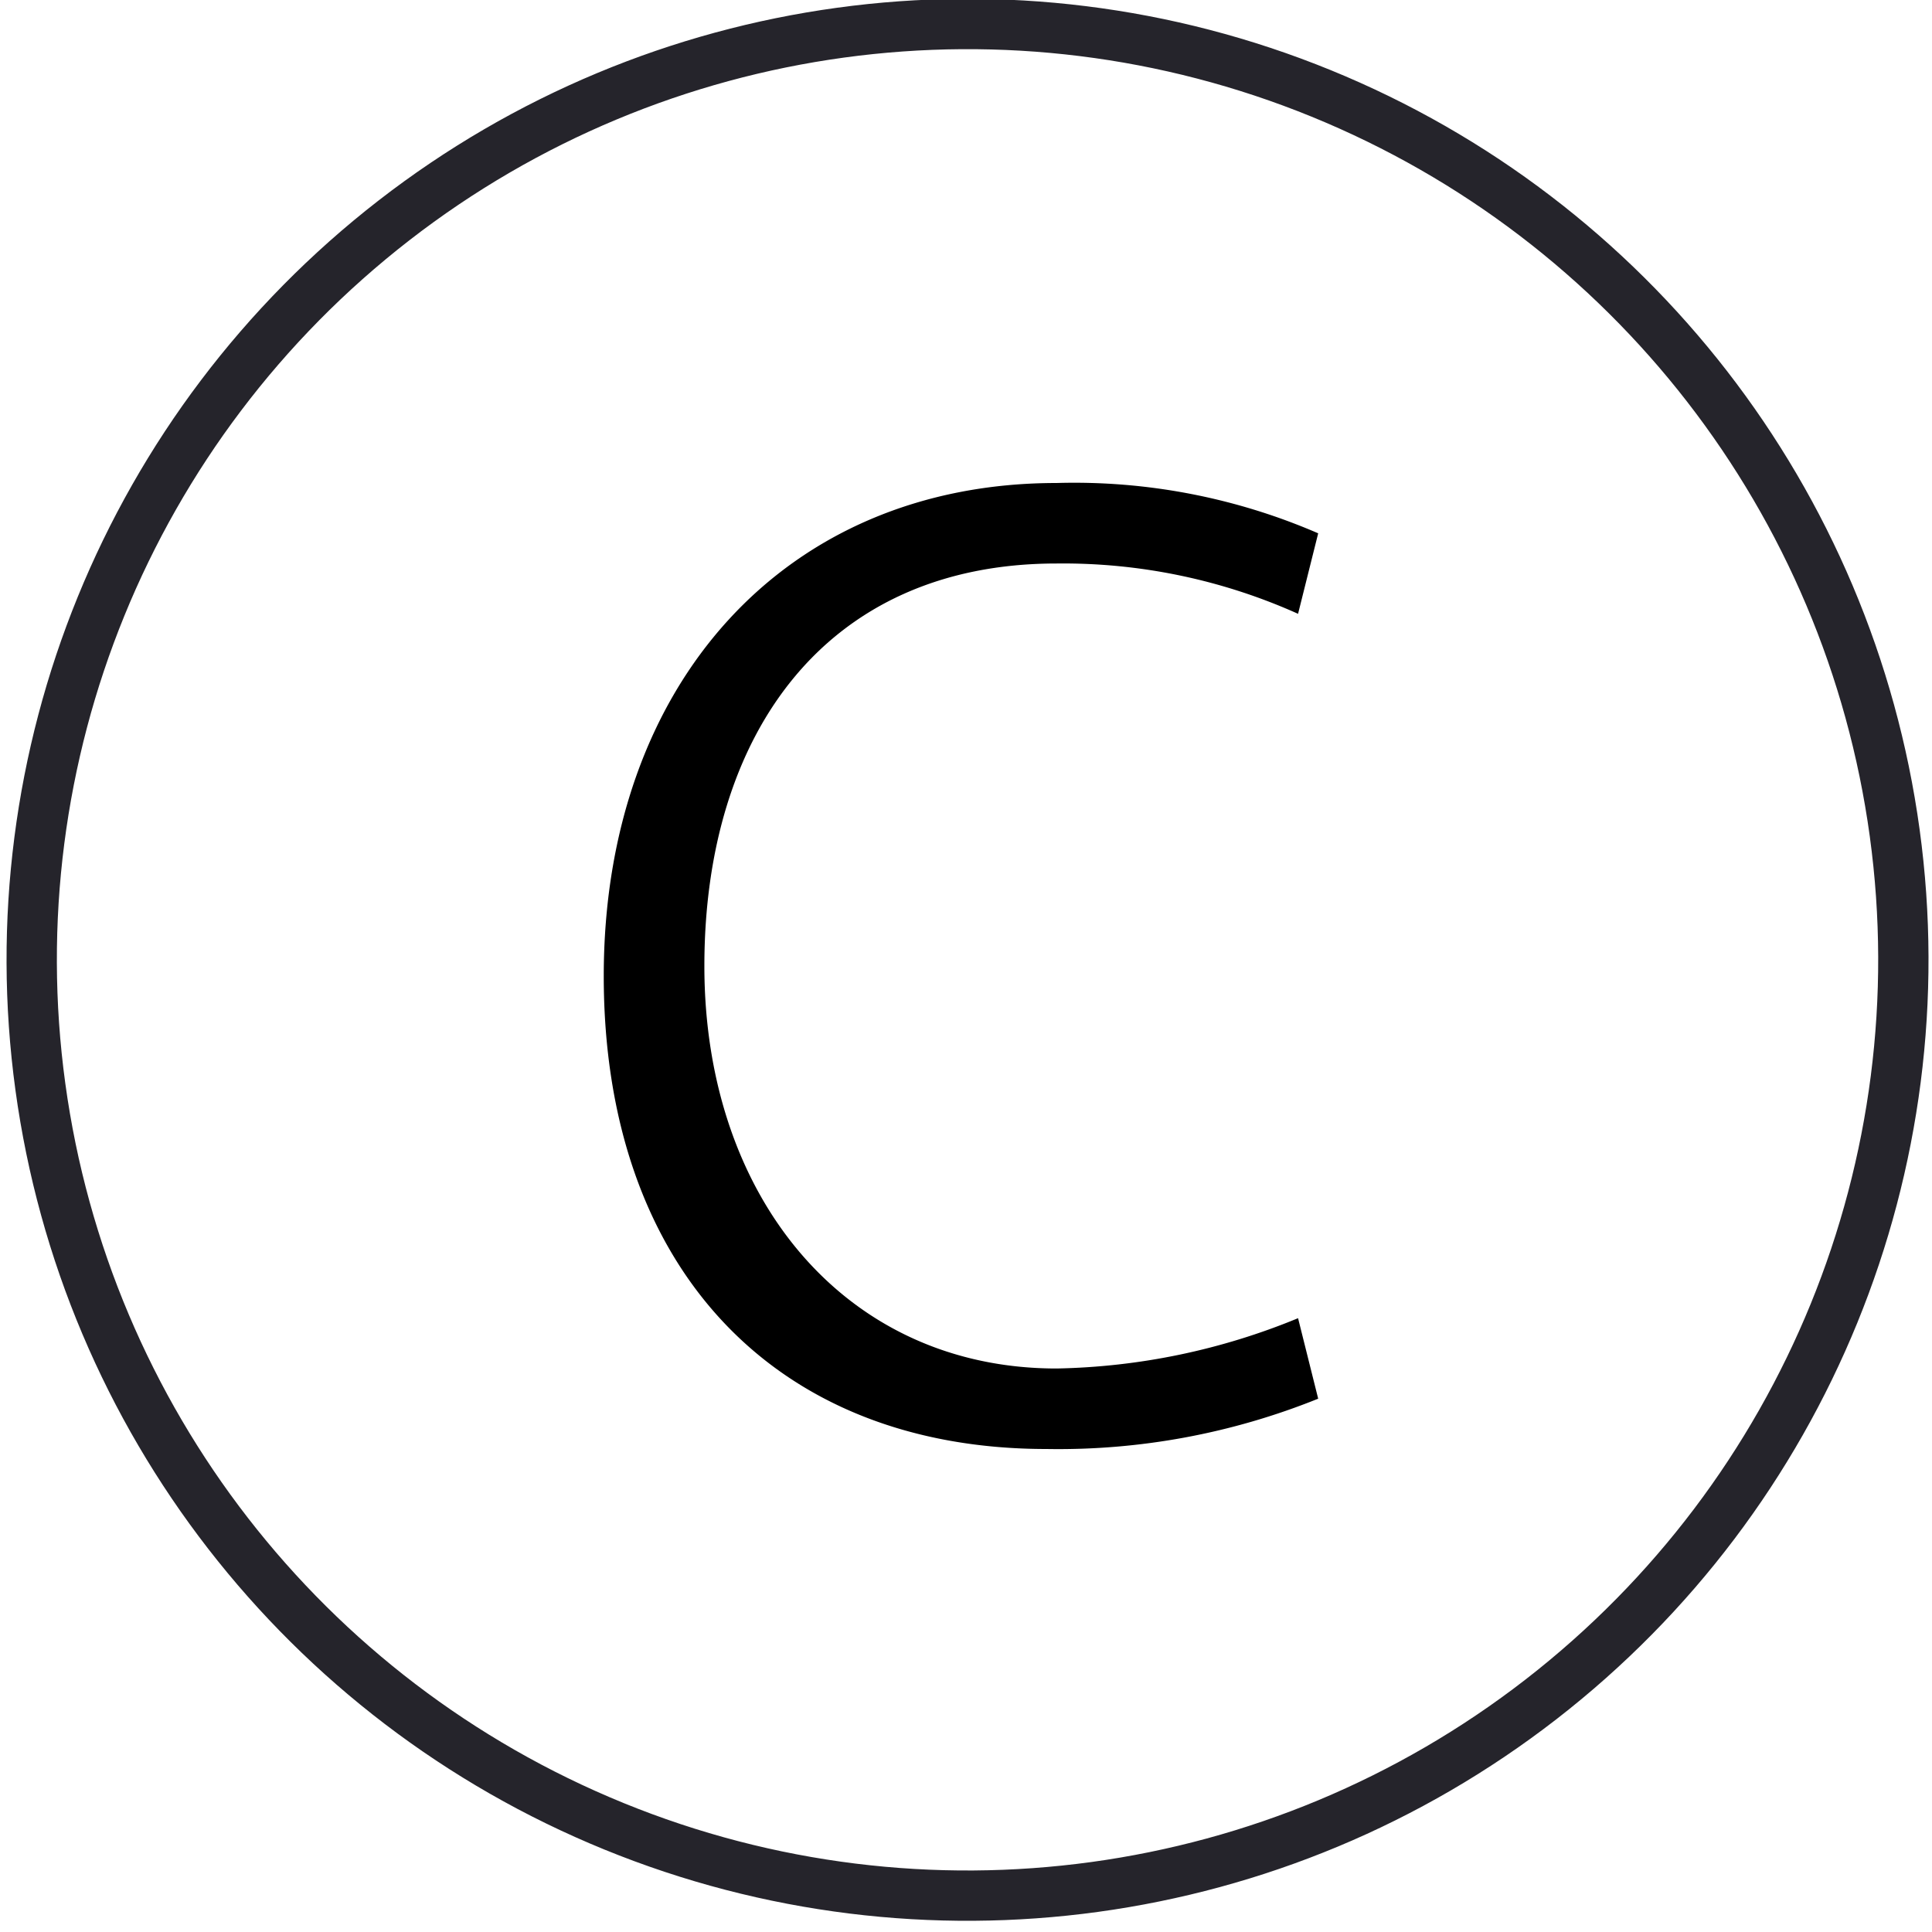 <svg xmlns="http://www.w3.org/2000/svg" viewBox="0 0 19.2 19.2"><title>c</title><g data-name="Layer 2"><g data-name="Livello 1"><circle cx="9.6" cy="9.6" r="9.3" transform="rotate(-67.8 9.562 9.558)" fill="none" stroke="#25242b" stroke-miterlimit="10" stroke-width=".5"/><path d="M10.5 13.6a6.6 6.6 0 0 0 2.4-.5l.2.8a6.9 6.9 0 0 1-2.7.5C7.7 14.4 6 12.6 6 9.7s1.8-4.9 4.5-4.9a6.1 6.1 0 0 1 2.6.5l-.2.8a5.7 5.7 0 0 0-2.4-.5C8.2 5.6 7 7.3 7 9.6s1.4 4 3.5 4z"/></g></g></svg>